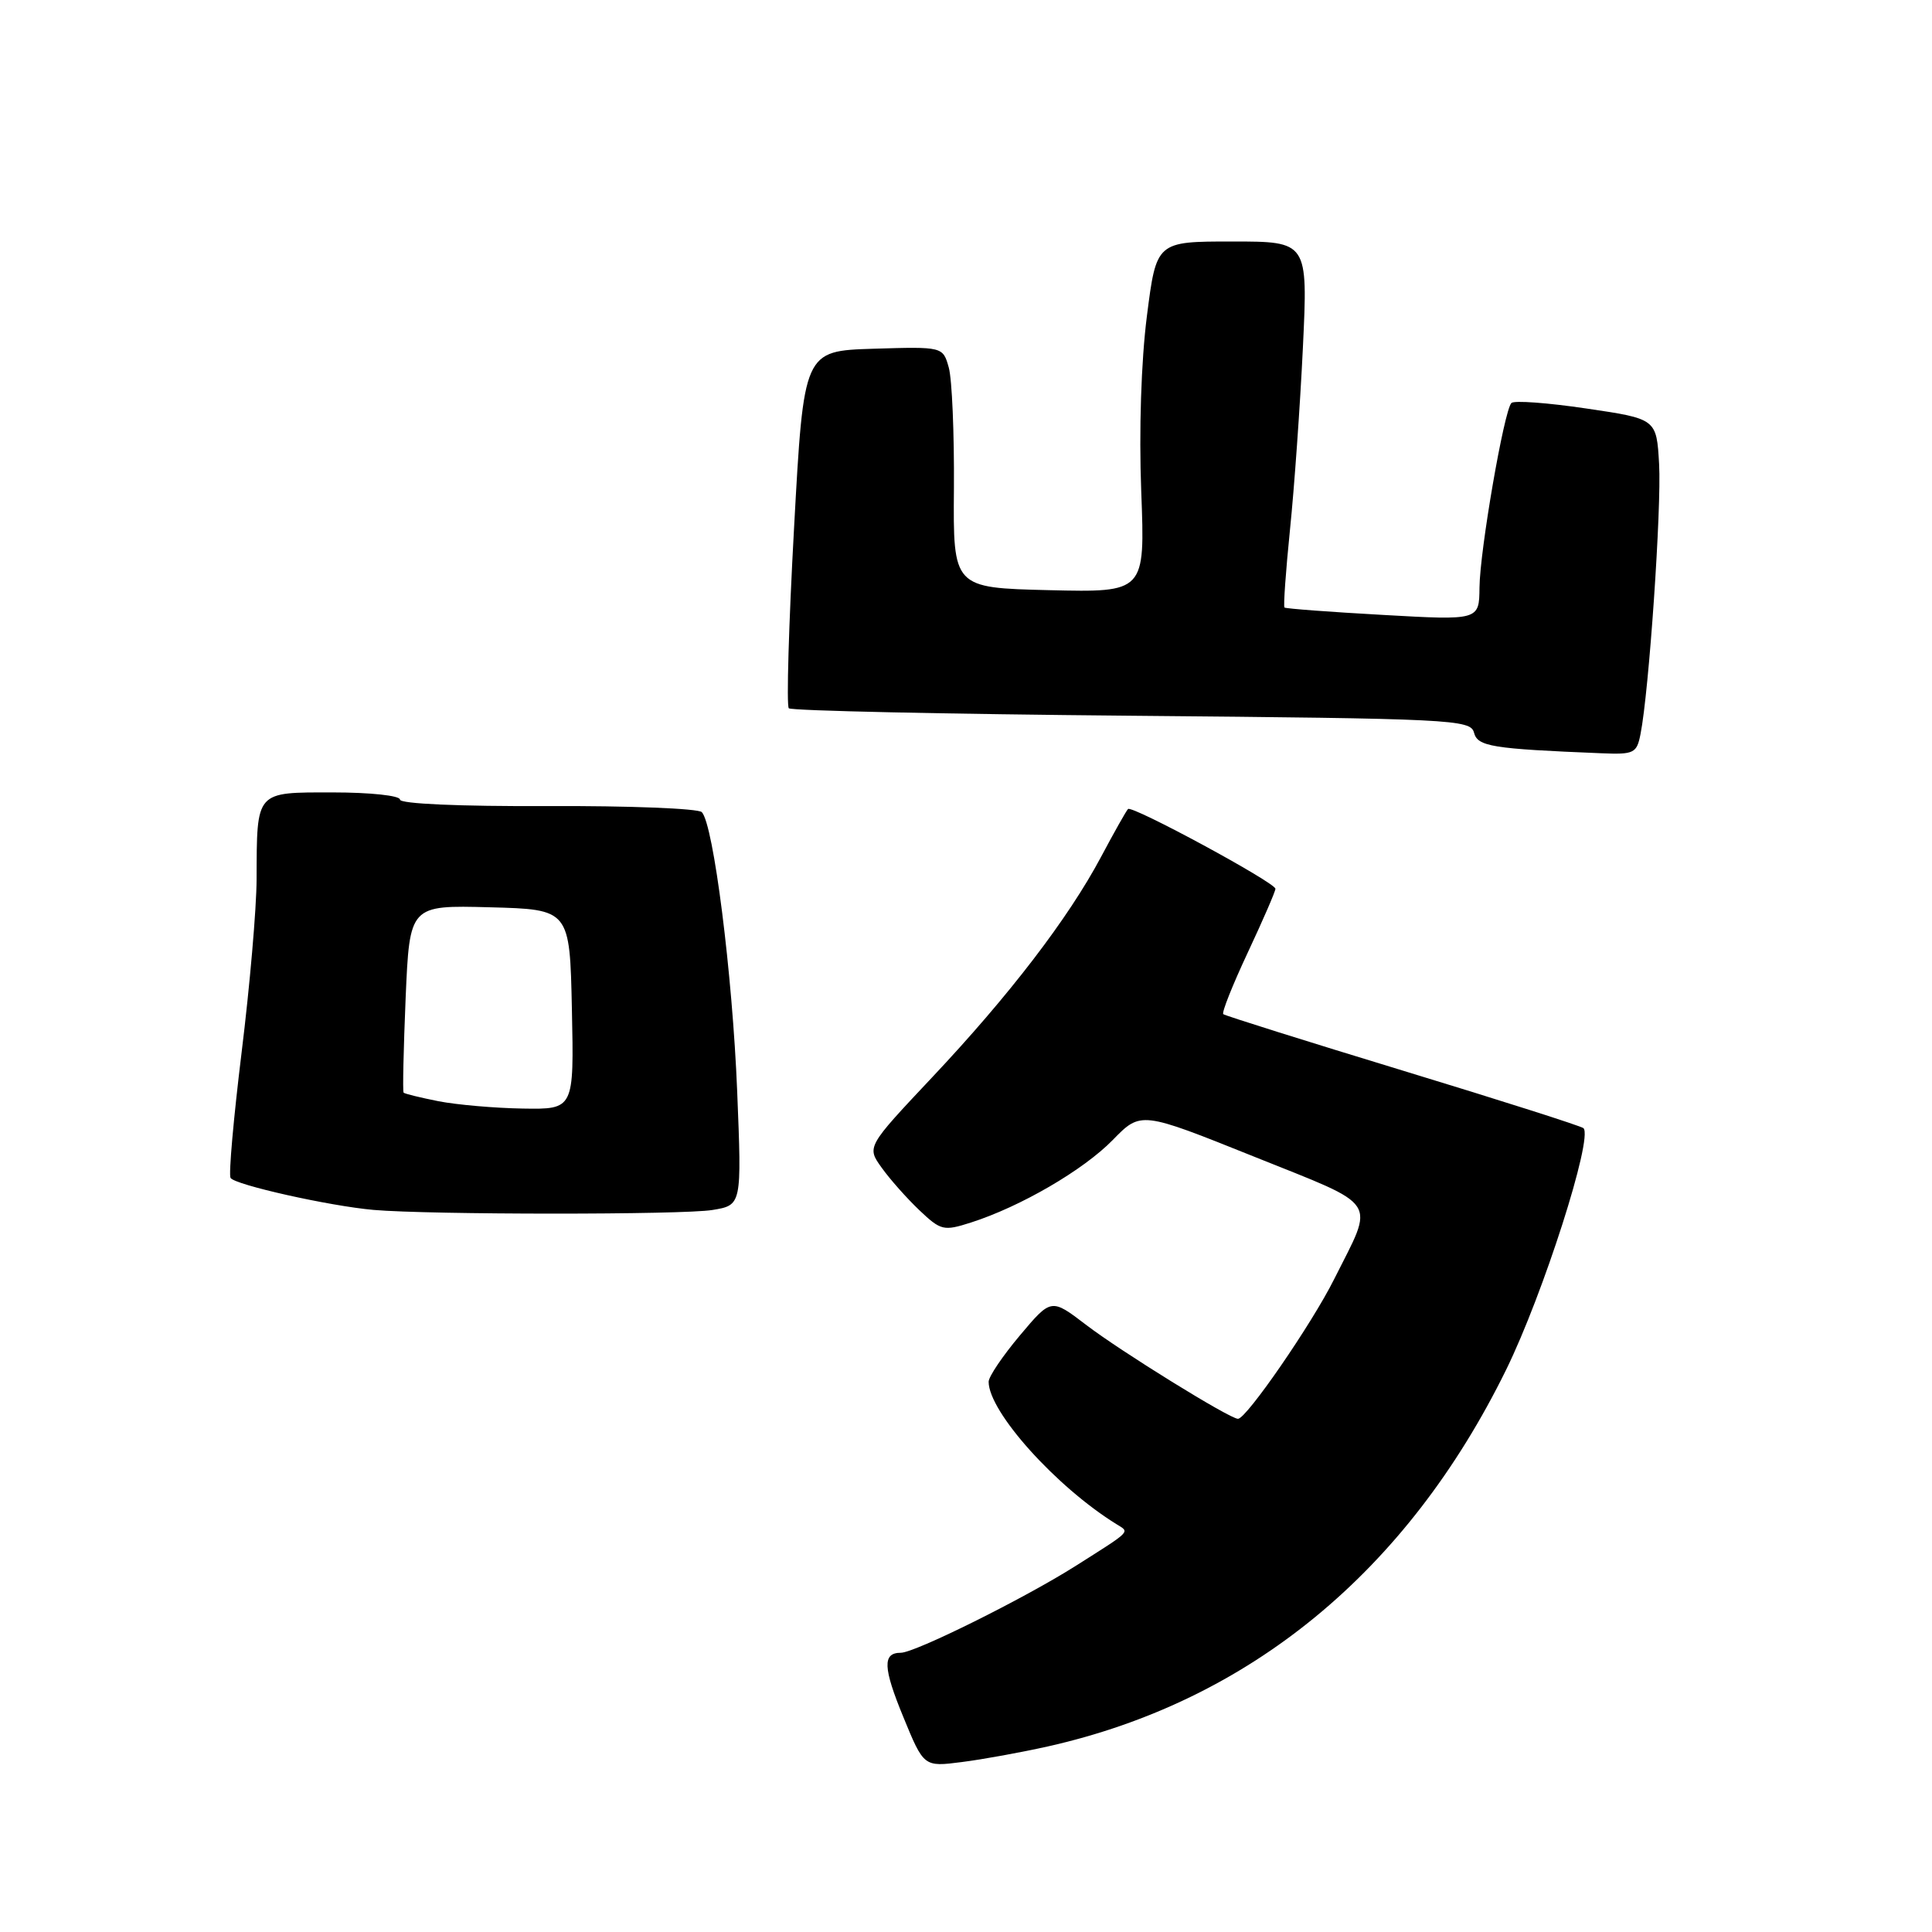 <?xml version="1.0" encoding="UTF-8" standalone="no"?>
<!DOCTYPE svg PUBLIC "-//W3C//DTD SVG 1.1//EN" "http://www.w3.org/Graphics/SVG/1.1/DTD/svg11.dtd" >
<svg xmlns="http://www.w3.org/2000/svg" xmlns:xlink="http://www.w3.org/1999/xlink" version="1.1" viewBox="0 0 256 256">
 <g >
 <path fill="currentColor"
d=" M 138.85 231.41 C 165.57 225.41 186.43 208.26 199.57 181.50 C 204.47 171.52 211.11 150.78 209.82 149.49 C 209.55 149.22 198.79 145.79 185.91 141.87 C 173.04 137.95 162.32 134.58 162.09 134.38 C 161.86 134.18 163.33 130.50 165.34 126.21 C 167.35 121.92 169.00 118.12 169.00 117.77 C 169.00 116.95 150.00 106.67 149.47 107.20 C 149.24 107.42 147.63 110.28 145.89 113.55 C 141.55 121.70 133.73 131.91 123.46 142.81 C 114.84 151.97 114.84 151.97 116.83 154.73 C 117.92 156.26 120.17 158.79 121.82 160.36 C 124.67 163.06 125.03 163.15 128.66 161.99 C 135.22 159.89 143.56 155.04 147.45 151.05 C 151.17 147.24 151.17 147.24 166.12 153.24 C 183.04 160.04 182.17 158.73 176.78 169.50 C 173.82 175.43 165.16 188.00 164.04 188.00 C 162.95 188.00 148.51 179.07 143.90 175.54 C 139.29 172.02 139.29 172.02 135.15 176.94 C 132.87 179.65 131.00 182.41 131.00 183.09 C 131.00 187.07 139.96 197.04 147.97 201.98 C 149.71 203.06 150.03 202.74 142.50 207.51 C 135.69 211.82 121.23 219.00 119.36 219.00 C 116.92 219.00 117.00 220.96 119.69 227.50 C 122.41 234.13 122.41 234.13 127.45 233.48 C 130.23 233.13 135.36 232.19 138.85 231.41 Z  M 94.40 160.33 C 98.29 159.69 98.29 159.69 97.68 144.60 C 97.06 129.11 94.54 109.19 92.99 107.61 C 92.52 107.13 83.32 106.76 72.56 106.81 C 60.86 106.86 53.00 106.51 53.00 105.95 C 53.00 105.42 49.04 105.00 44.12 105.00 C 33.79 105.00 34.04 104.71 34.00 116.50 C 33.99 120.35 33.10 130.65 32.02 139.40 C 30.95 148.14 30.28 155.65 30.55 156.08 C 31.12 157.00 43.68 159.81 49.50 160.32 C 56.98 160.97 90.48 160.98 94.40 160.33 Z  M 217.38 97.25 C 218.50 91.62 220.17 67.29 219.84 61.50 C 219.50 55.50 219.50 55.50 210.21 54.13 C 205.09 53.37 200.62 53.04 200.27 53.40 C 199.30 54.37 196.09 72.92 196.04 77.85 C 196.00 82.20 196.00 82.20 183.25 81.48 C 176.24 81.09 170.37 80.65 170.20 80.50 C 170.04 80.35 170.37 75.71 170.93 70.18 C 171.50 64.65 172.27 53.80 172.64 46.06 C 173.31 32.00 173.31 32.00 163.27 32.00 C 153.23 32.00 153.23 32.00 151.97 41.88 C 151.21 47.83 150.91 57.07 151.22 65.13 C 151.73 78.50 151.73 78.50 139.01 78.20 C 126.29 77.89 126.29 77.89 126.40 64.70 C 126.45 57.44 126.15 50.25 125.72 48.71 C 124.94 45.93 124.94 45.93 115.72 46.21 C 106.50 46.50 106.50 46.50 105.22 69.88 C 104.51 82.74 104.20 93.53 104.52 93.85 C 104.84 94.18 125.30 94.62 149.97 94.84 C 192.40 95.22 194.85 95.34 195.31 97.07 C 195.79 98.92 197.64 99.22 212.17 99.81 C 216.53 99.99 216.88 99.82 217.38 97.25 Z  M 58.11 145.92 C 55.70 145.44 53.61 144.93 53.48 144.78 C 53.34 144.63 53.47 138.97 53.75 132.22 C 54.28 119.94 54.28 119.94 64.89 120.22 C 75.50 120.50 75.50 120.50 75.78 133.75 C 76.06 147.00 76.06 147.00 69.28 146.89 C 65.55 146.83 60.53 146.39 58.11 145.92 Z "/>
</g>
</svg>